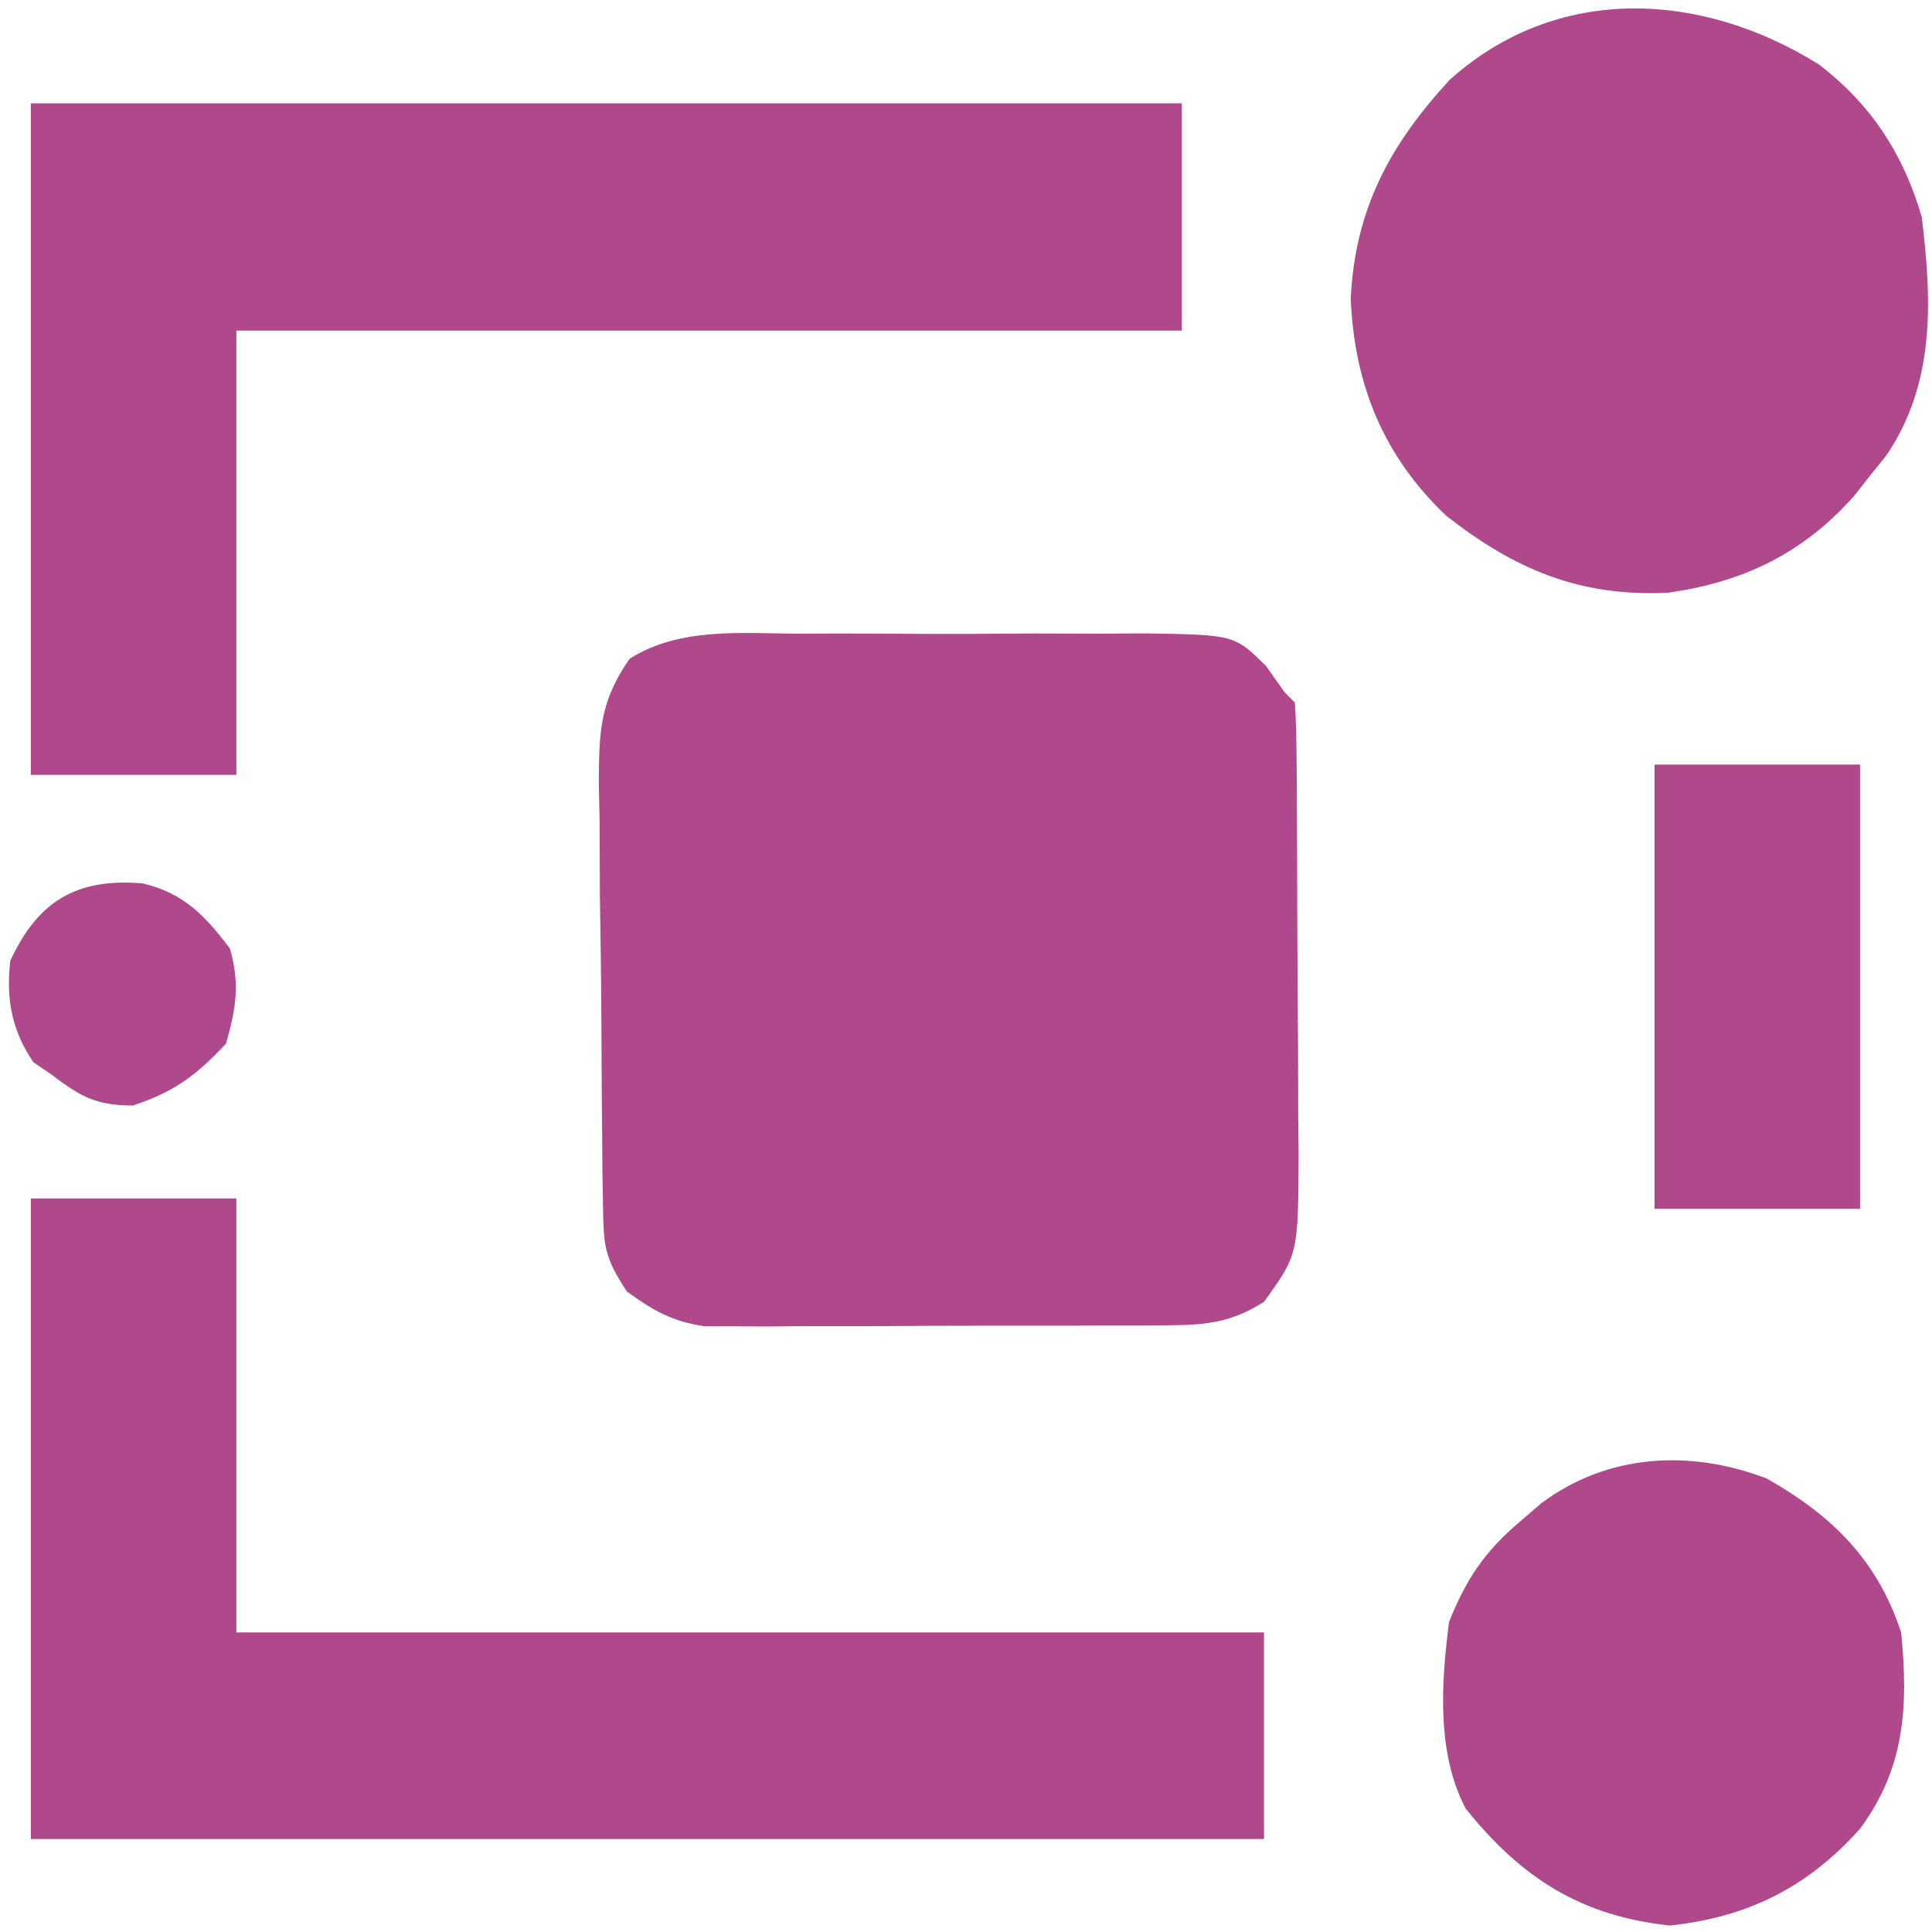 <svg xmlns="http://www.w3.org/2000/svg" width="150" height="150" viewBox="0 0 150 150" fill="none">
<g clip-path="url(#clip0_2_400)">
<path d="M61.788 49.2C62.746 49.196 63.704 49.192 64.691 49.188C66.711 49.186 68.732 49.193 70.752 49.21C73.845 49.231 76.936 49.21 80.029 49.184C81.994 49.187 83.959 49.192 85.924 49.2C86.848 49.192 87.772 49.184 88.725 49.175C95.85 49.28 95.85 49.28 98.303 51.721C98.776 52.388 99.247 53.056 99.734 53.743C100.129 54.14 100.129 54.14 100.532 54.545C100.619 55.824 100.651 57.107 100.66 58.389C100.668 59.209 100.676 60.028 100.684 60.872C100.687 61.766 100.691 62.659 100.694 63.579C100.699 64.492 100.703 65.405 100.707 66.346C100.715 68.285 100.72 70.224 100.723 72.162C100.731 75.124 100.756 78.085 100.781 81.046C100.786 82.927 100.79 84.808 100.794 86.69C100.803 87.576 100.814 88.461 100.824 89.373C100.801 97.387 100.801 97.387 98.138 101.07C95.65 102.659 93.685 102.879 90.766 102.894C89.932 102.902 89.099 102.91 88.24 102.918C87.344 102.917 86.448 102.916 85.525 102.915C84.601 102.918 83.676 102.922 82.723 102.926C80.768 102.93 78.813 102.93 76.858 102.927C73.867 102.924 70.877 102.943 67.886 102.963C65.987 102.966 64.087 102.966 62.187 102.965C61.293 102.972 60.398 102.98 59.477 102.987C58.641 102.983 57.805 102.978 56.944 102.972C56.211 102.973 55.478 102.974 54.723 102.974C52.202 102.607 50.722 101.767 48.67 100.267C46.904 97.603 46.862 96.712 46.817 93.602C46.802 92.731 46.787 91.861 46.771 90.965C46.764 90.025 46.757 89.085 46.75 88.117C46.741 87.15 46.732 86.183 46.723 85.188C46.708 83.142 46.697 81.096 46.691 79.051C46.676 75.92 46.626 72.791 46.576 69.661C46.565 67.674 46.557 65.688 46.551 63.701C46.531 62.764 46.511 61.828 46.491 60.862C46.513 56.836 46.548 54.499 48.88 51.149C52.717 48.717 57.417 49.161 61.788 49.2Z" fill="#B0488C"/>
<path d="M2.394 8.021C31.883 8.021 61.372 8.021 91.755 8.021C91.755 13.845 91.755 19.668 91.755 25.668C67.532 25.668 43.309 25.668 18.351 25.668C18.351 37.051 18.351 48.433 18.351 60.16C13.085 60.16 7.819 60.16 2.394 60.16C2.394 42.955 2.394 25.749 2.394 8.021Z" fill="#B0488C"/>
<path d="M2.394 93.048C7.66 93.048 12.925 93.048 18.351 93.048C18.351 104.166 18.351 115.283 18.351 126.738C44.681 126.738 71.011 126.738 98.138 126.738C98.138 132.032 98.138 137.326 98.138 142.781C66.543 142.781 34.947 142.781 2.394 142.781C2.394 126.369 2.394 109.957 2.394 93.048Z" fill="#B0488C"/>
<path d="M141.23 5.013C145.261 8.102 147.787 11.963 149.202 16.845C150.002 23.344 150.262 29.76 146.441 35.382C146.035 35.882 145.63 36.383 145.213 36.898C144.605 37.674 144.605 37.674 143.985 38.465C140.03 42.95 135.326 45.216 129.439 46.026C122.617 46.323 117.634 44.225 112.301 40.057C107.43 35.453 105.132 29.84 104.871 23.162C105.209 16.234 107.911 11.236 112.553 6.198C120.9 -1.296 132.124 -0.686 141.23 5.013Z" fill="#B0488C"/>
<path d="M137.153 114.785C142.231 117.659 145.73 121.077 147.606 126.738C148.169 132.475 147.906 137.259 144.415 141.979C140.334 146.549 135.697 148.848 129.654 149.499C122.777 148.758 118.17 145.863 113.797 140.424C111.519 136.074 111.898 130.681 112.5 125.936C113.832 122.594 115.298 120.418 118.036 118.115C118.569 117.656 119.103 117.197 119.653 116.724C124.786 112.88 131.167 112.506 137.153 114.785Z" fill="#B0488C"/>
<path d="M128.457 59.358C133.723 59.358 138.989 59.358 144.415 59.358C144.415 70.741 144.415 82.123 144.415 93.85C139.149 93.85 133.883 93.85 128.457 93.85C128.457 82.468 128.457 71.085 128.457 59.358Z" fill="#B0488C"/>
<path d="M11.077 68.586C14.263 69.337 15.934 71.103 17.852 73.646C18.639 76.415 18.325 78.253 17.553 81.016C15.258 83.484 13.516 84.78 10.322 85.829C7.454 85.829 6.257 85.148 3.989 83.422C3.529 83.108 3.068 82.794 2.593 82.47C0.899 80 0.464 77.518 0.798 74.599C2.968 69.9 5.999 68.165 11.077 68.586Z" fill="#B0488C"/>
</g>
<defs>
<clipPath id="clip0_2_400">
<rect width="150" height="150" fill="white"/>
</clipPath>
</defs>
</svg>